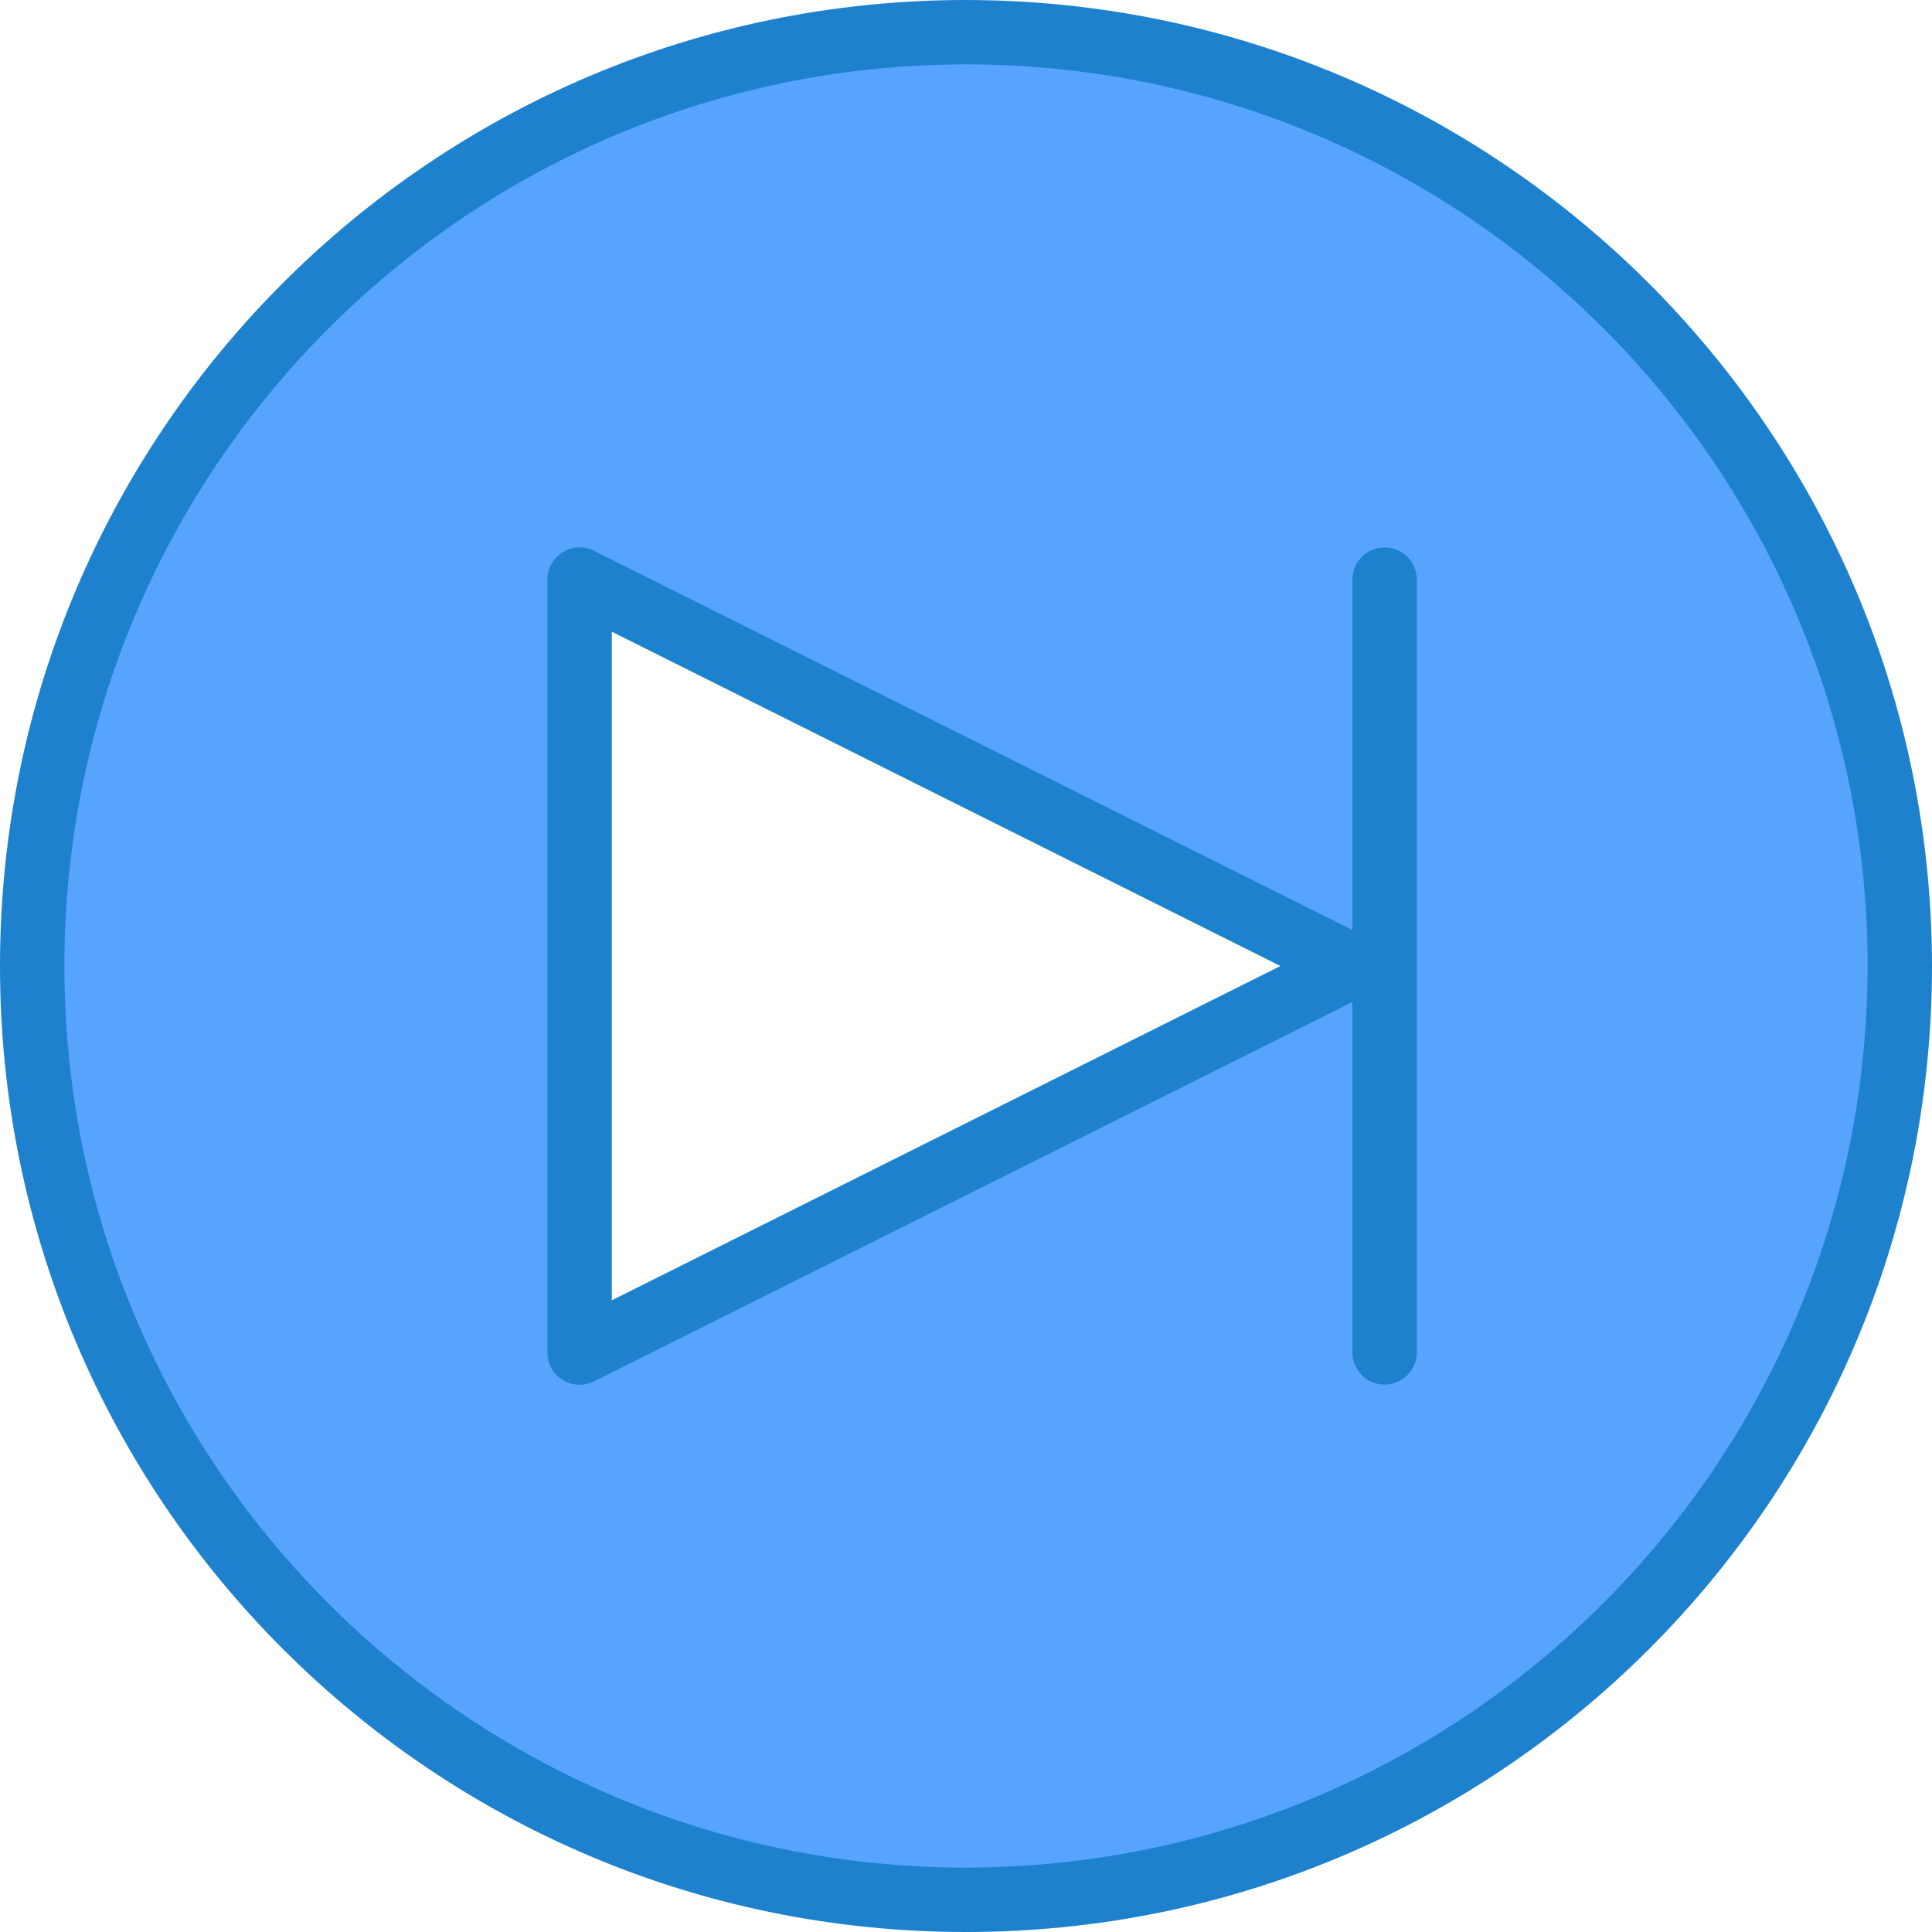 <svg height="480pt" viewBox="0 0 480 480" width="480pt" xmlns="http://www.w3.org/2000/svg"><path d="m240 8c-128.129 0-232 103.871-232 232s103.871 232 232 232 232-103.871 232-232-103.871-232-232-232zm-96 328v-192l192 96zm0 0" fill="#57a4ff"/><g fill="#1e81ce"><path d="m240 0c-132.547 0-240 107.453-240 240s107.453 240 240 240 240-107.453 240-240c-.148-132.484-107.516-239.852-240-240zm0 464c-123.711 0-224-100.289-224-224s100.289-224 224-224 224 100.289 224 224c-.141 123.652-100.348 223.859-224 224zm0 0"/><path d="m344 136c-4.418 0-8 3.582-8 8v87.055l-188.426-94.215c-2.48-1.238-5.426-1.105-7.781.352-2.359 1.461-3.793 4.035-3.793 6.809v192c-.016 2.781 1.414 5.367 3.773 6.836 2.363 1.469 5.316 1.605 7.801.363l188.426-94.254v87.055c0 4.418 3.582 8 8 8s8-3.582 8-8v-192c0-4.418-3.582-8-8-8zm-192 187.055v-166.109l166.113 83.055zm0 0"/></g></svg>